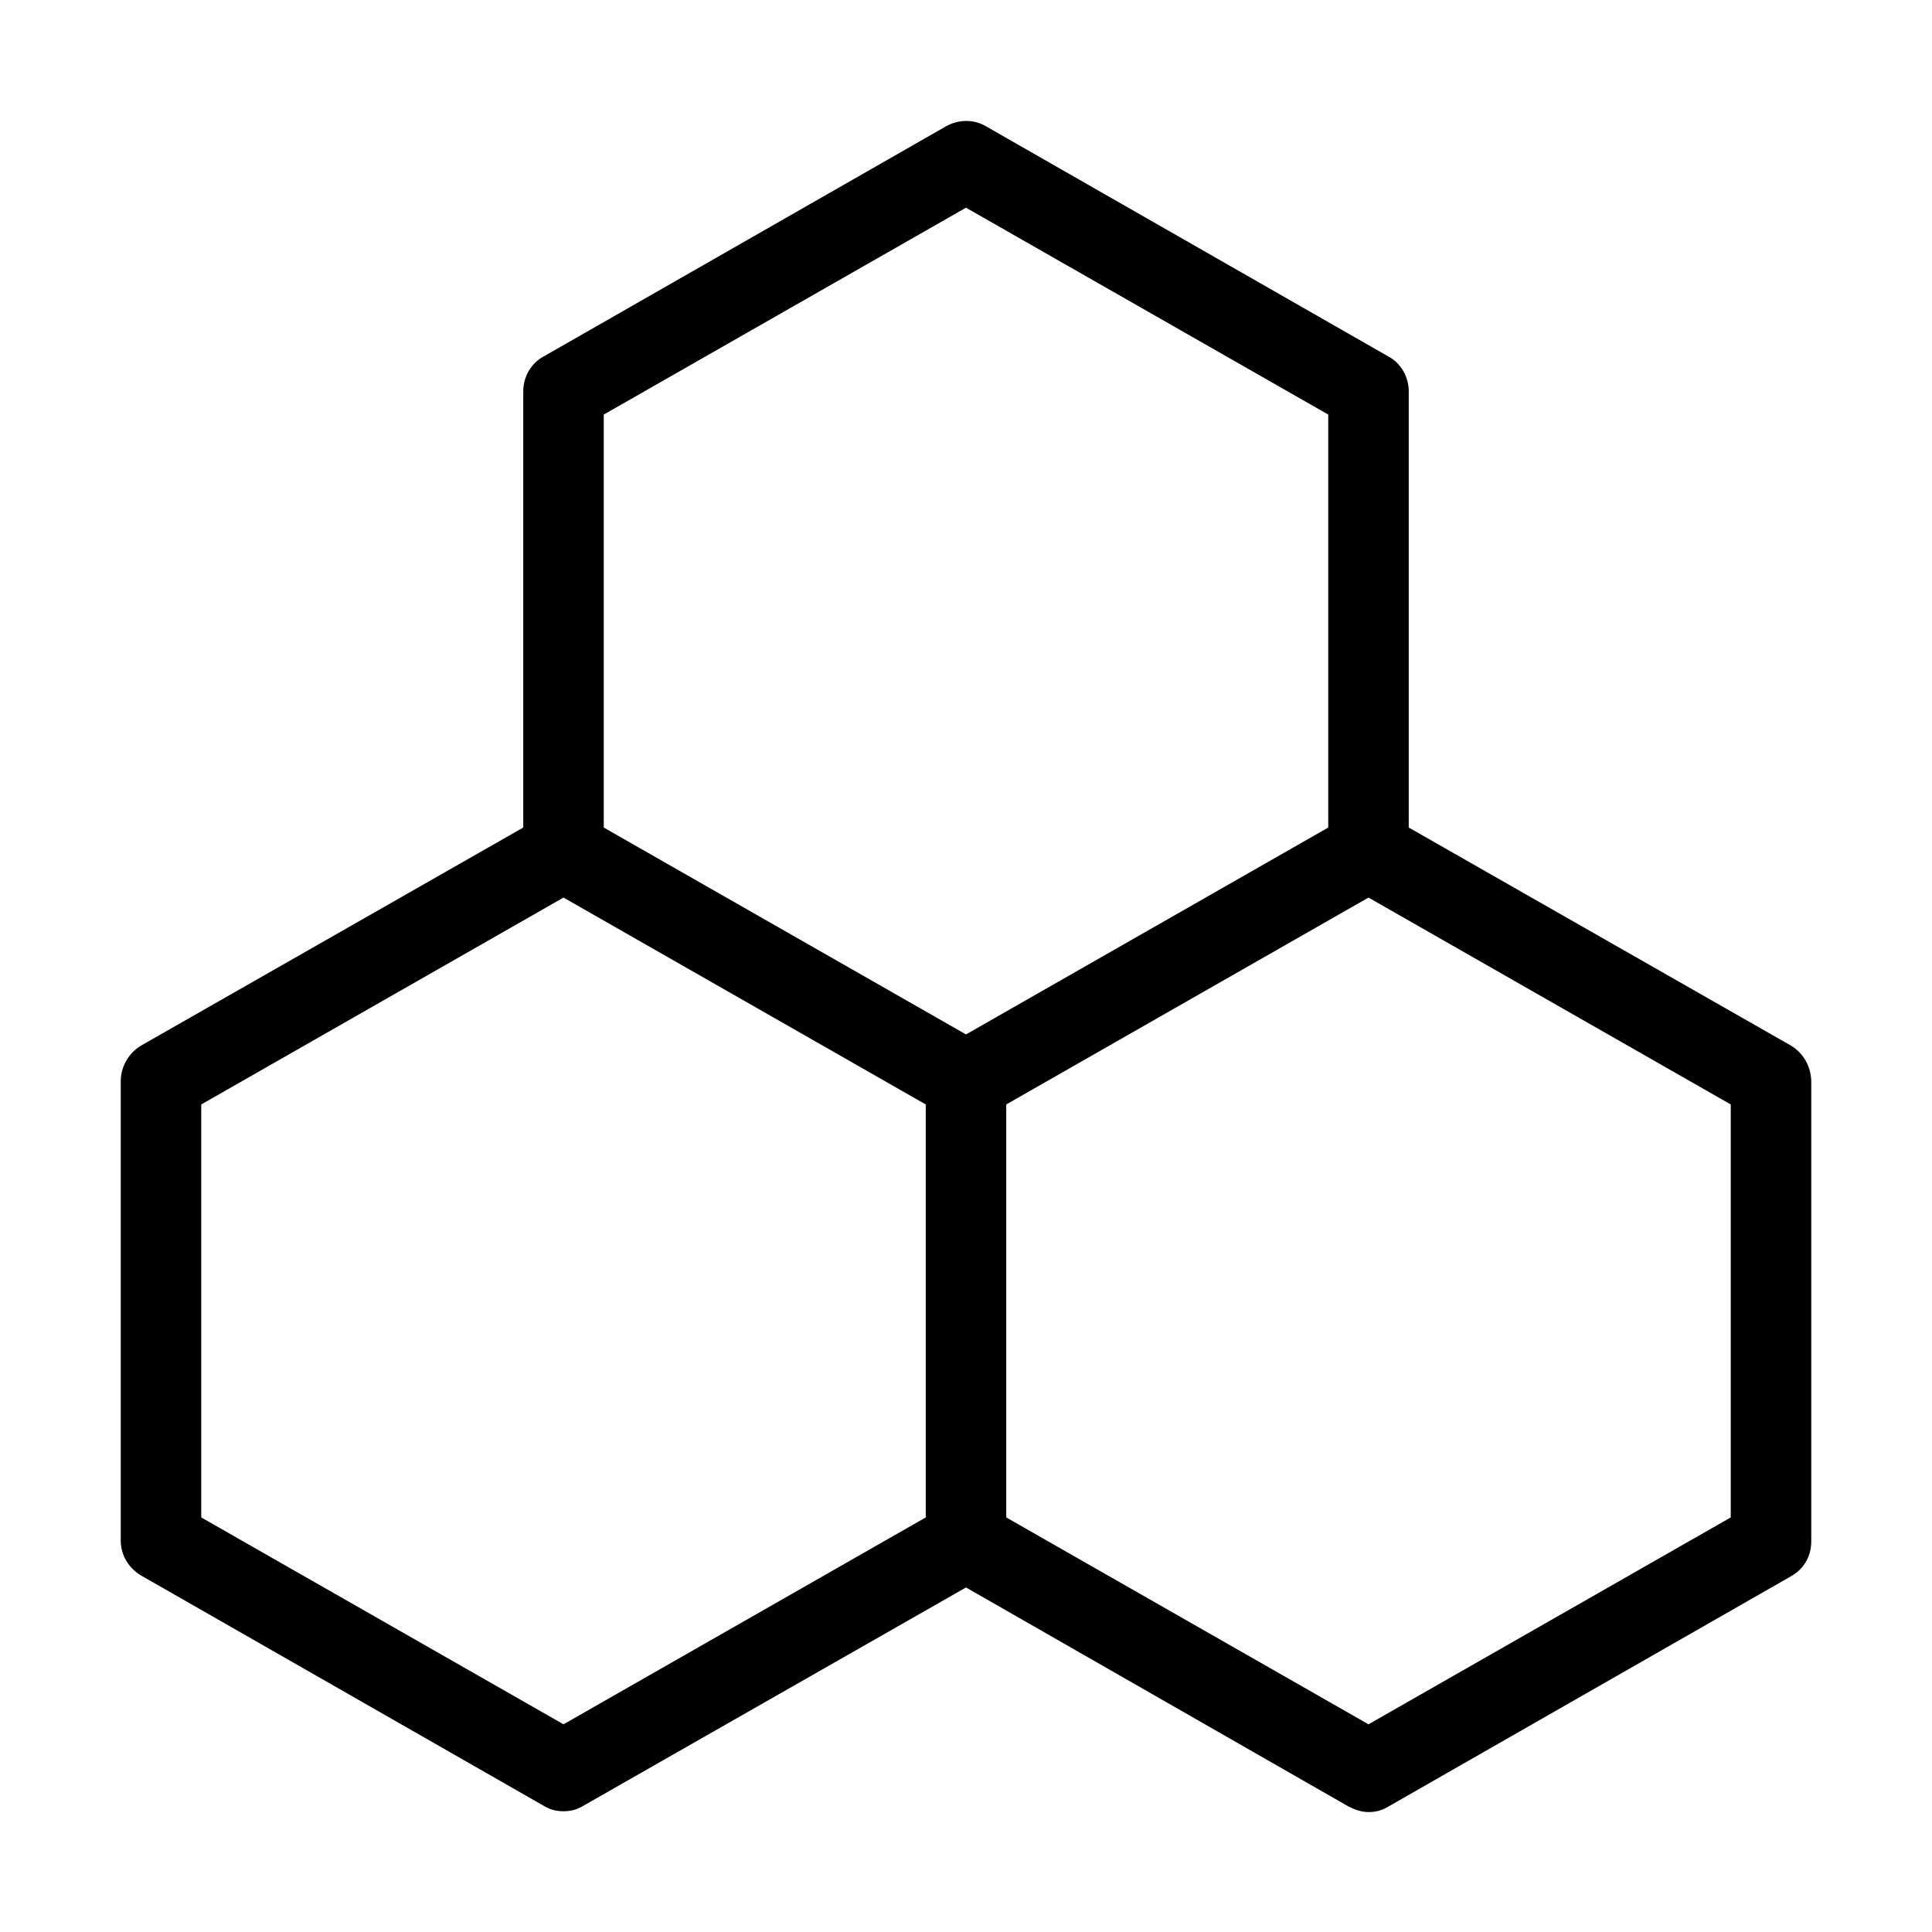 <svg height='100px' width='100px'  fill="#000000" xmlns="http://www.w3.org/2000/svg" xmlns:xlink="http://www.w3.org/1999/xlink" version="1.1" x="0px" y="0px" viewBox="0 0 24 24" style="enable-background:new 0 0 24 24;" xml:space="preserve"><g><path d="M22.25,12.99l-4.75-2.71V4.86c0-0.18-0.1-0.35-0.25-0.43l-5-2.86c-0.15-0.09-0.34-0.09-0.5,0l-5,2.86   C6.6,4.51,6.5,4.68,6.5,4.86v5.42l-4.75,2.71C1.6,13.08,1.5,13.25,1.5,13.43v5.71c0,0.18,0.1,0.34,0.25,0.43l5,2.86   C6.83,22.48,6.91,22.5,7,22.5s0.17-0.02,0.25-0.07L12,19.72l4.75,2.72c0.08,0.04,0.16,0.07,0.25,0.07s0.17-0.02,0.25-0.07l5-2.86   c0.16-0.09,0.25-0.25,0.25-0.43v-5.71C22.5,13.25,22.4,13.08,22.25,12.99z M12,2.58l4.5,2.57v5.13L12,12.85l-4.5-2.57V5.15L12,2.58   z M7,21.42l-4.5-2.57v-5.13L7,11.15l4.5,2.57v5.13L7,21.42z M21.5,18.85L17,21.42l-4.5-2.57v-5.13l4.5-2.57l4.5,2.57V18.85z"></path></g></svg>